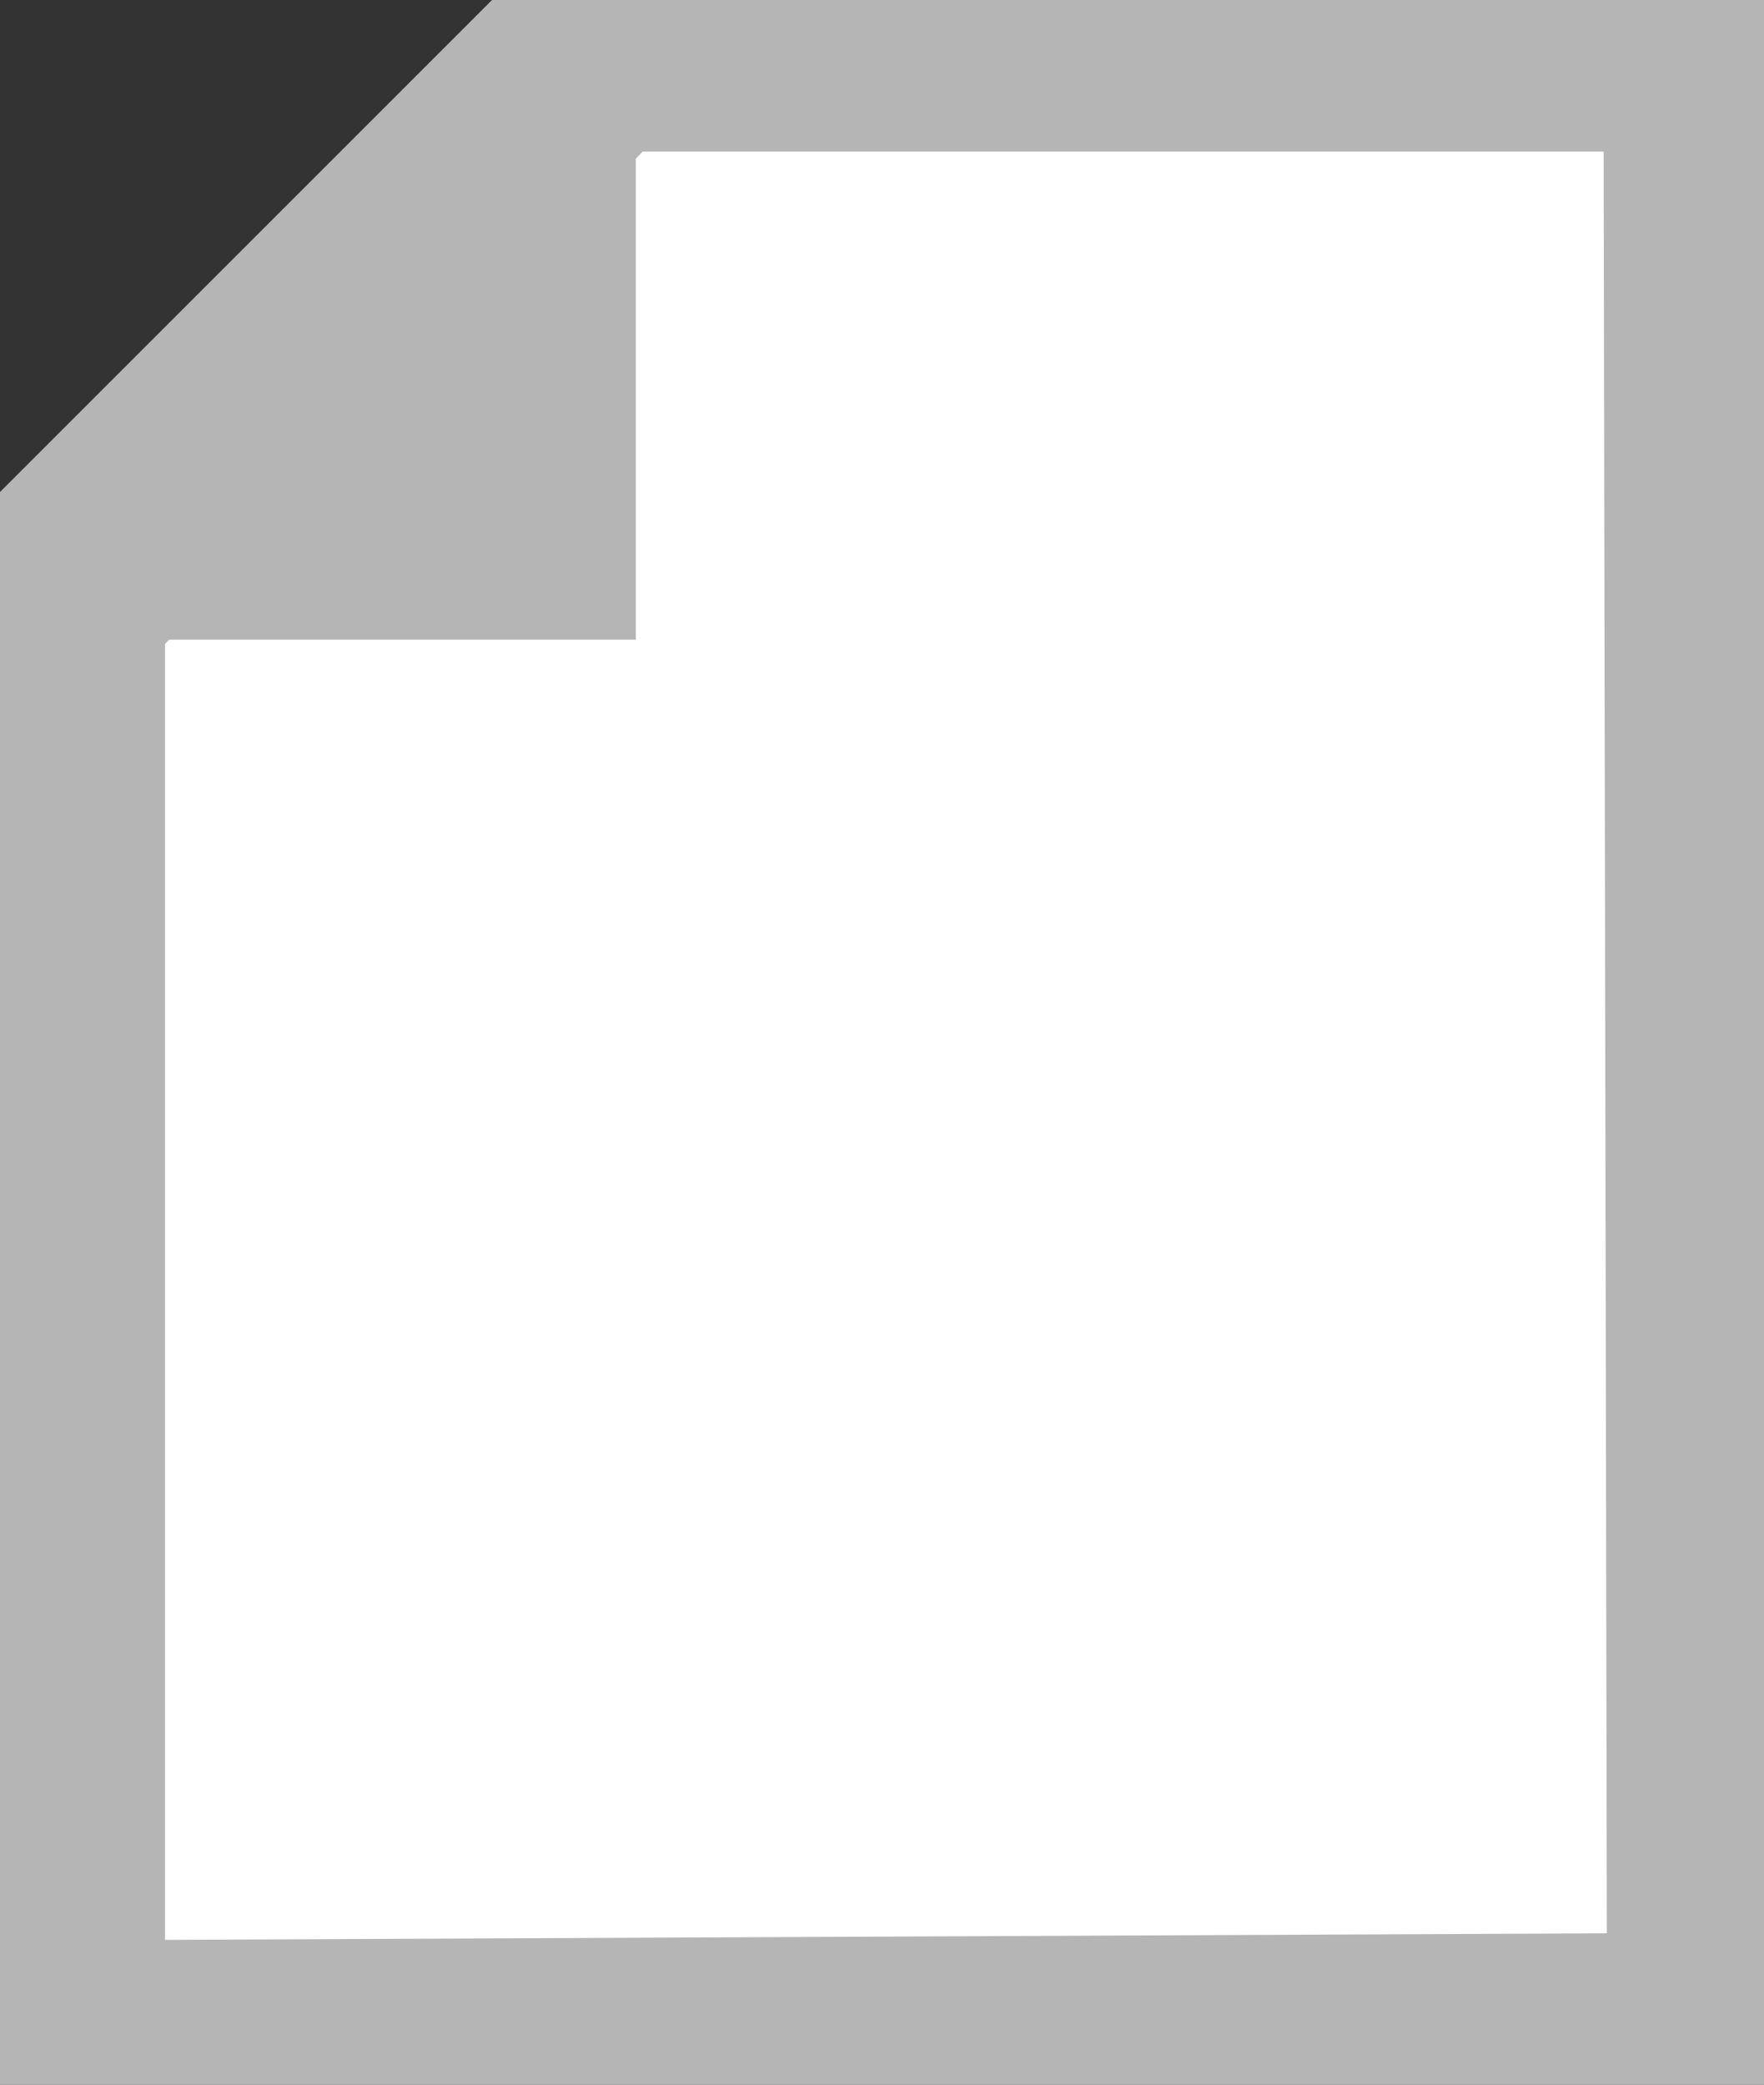 <?xml version="1.0" encoding="UTF-8" standalone="no"?>
<svg width="11px" height="13px" viewBox="0 0 11 13" version="1.1" xmlns="http://www.w3.org/2000/svg" xmlns:xlink="http://www.w3.org/1999/xlink" xmlns:sketch="http://www.bohemiancoding.com/sketch/ns">
    <rect x="0" y="0" width="11" height="13" fill="#333333" stroke="none"/>
    <title>icn-doc</title>
    <description>Created with Sketch (http://www.bohemiancoding.com/sketch)</description>
    <defs></defs>
    <g id="Page-1" stroke="none" stroke-width="1" fill="none" fill-rule="evenodd" sketch:type="MSPage">
        <g id="icn-doc" sketch:type="MSArtboardGroup">
            <path d="M-4.35006484e-08,3.068 L3.068,4.89918106e-11 L11,4.89918106e-11 L11,13 L-4.35006484e-08,13 L-4.35006484e-08,3.068 Z" id="Path-1" fill="#B5B5B5" sketch:type="MSShapeGroup"></path>
            <path d="M1.029,4.016 L4.008,0.945 L10,0.945 L10.02,12.056 L1.029,12.097 L1.029,4.016 Z" id="Path-1" fill="#FFFFFF" sketch:type="MSShapeGroup"></path>
            <path d="M0,3.989 L3.965,3.989 L3.965,5.40012479e-13 L0,3.989 Z" id="Path-3" fill="#B5B5B5" sketch:type="MSShapeGroup"></path>
        </g>
    </g>
</svg>